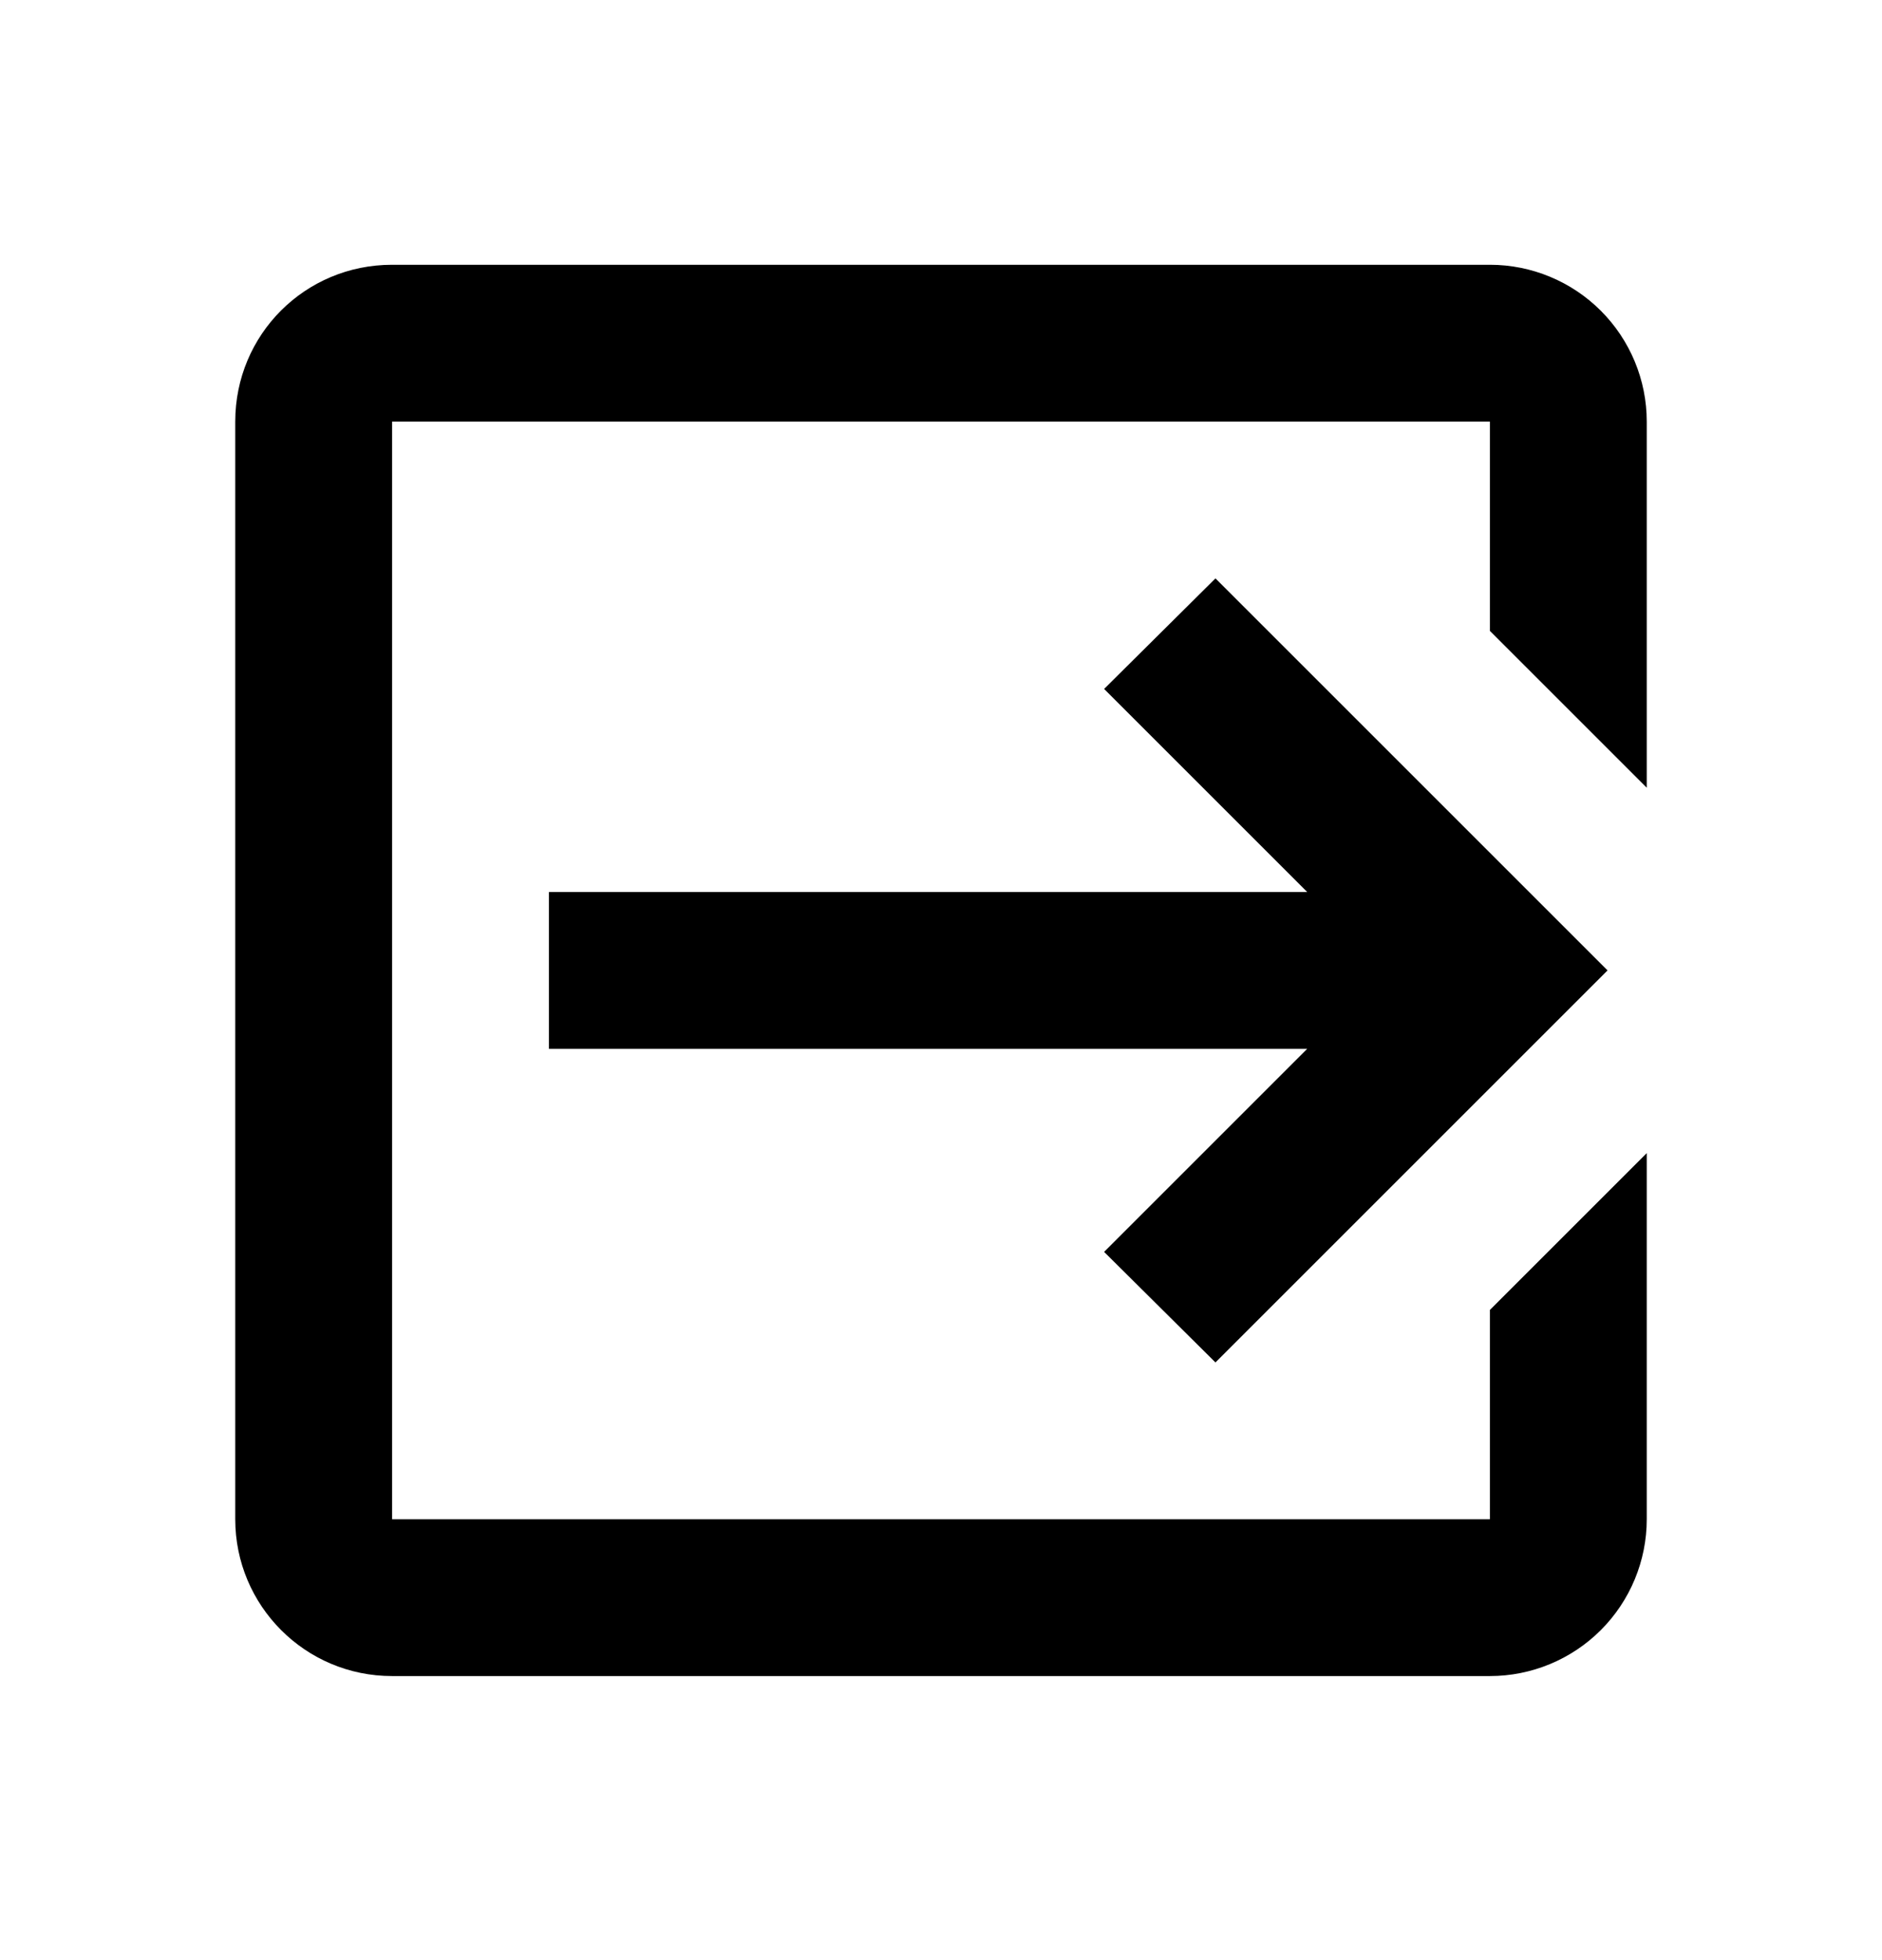 <svg width="24" height="25" viewBox="0 0 24 25" fill="none" xmlns="http://www.w3.org/2000/svg">
<path d="M14.08 15.967L16.67 13.377H7V11.377H16.67L14.08 8.787L15.5 7.377L20.5 12.377L15.5 17.377L14.08 15.967ZM19 3.377C19.53 3.377 20.039 3.588 20.414 3.963C20.789 4.338 21 4.847 21 5.377V10.047L19 8.047V5.377H5V19.377H19V16.707L21 14.707V19.377C21 19.907 20.789 20.416 20.414 20.791C20.039 21.166 19.53 21.377 19 21.377H5C3.89 21.377 3 20.477 3 19.377V5.377C3 4.267 3.89 3.377 5 3.377H19Z" fill="black"/>
</svg>